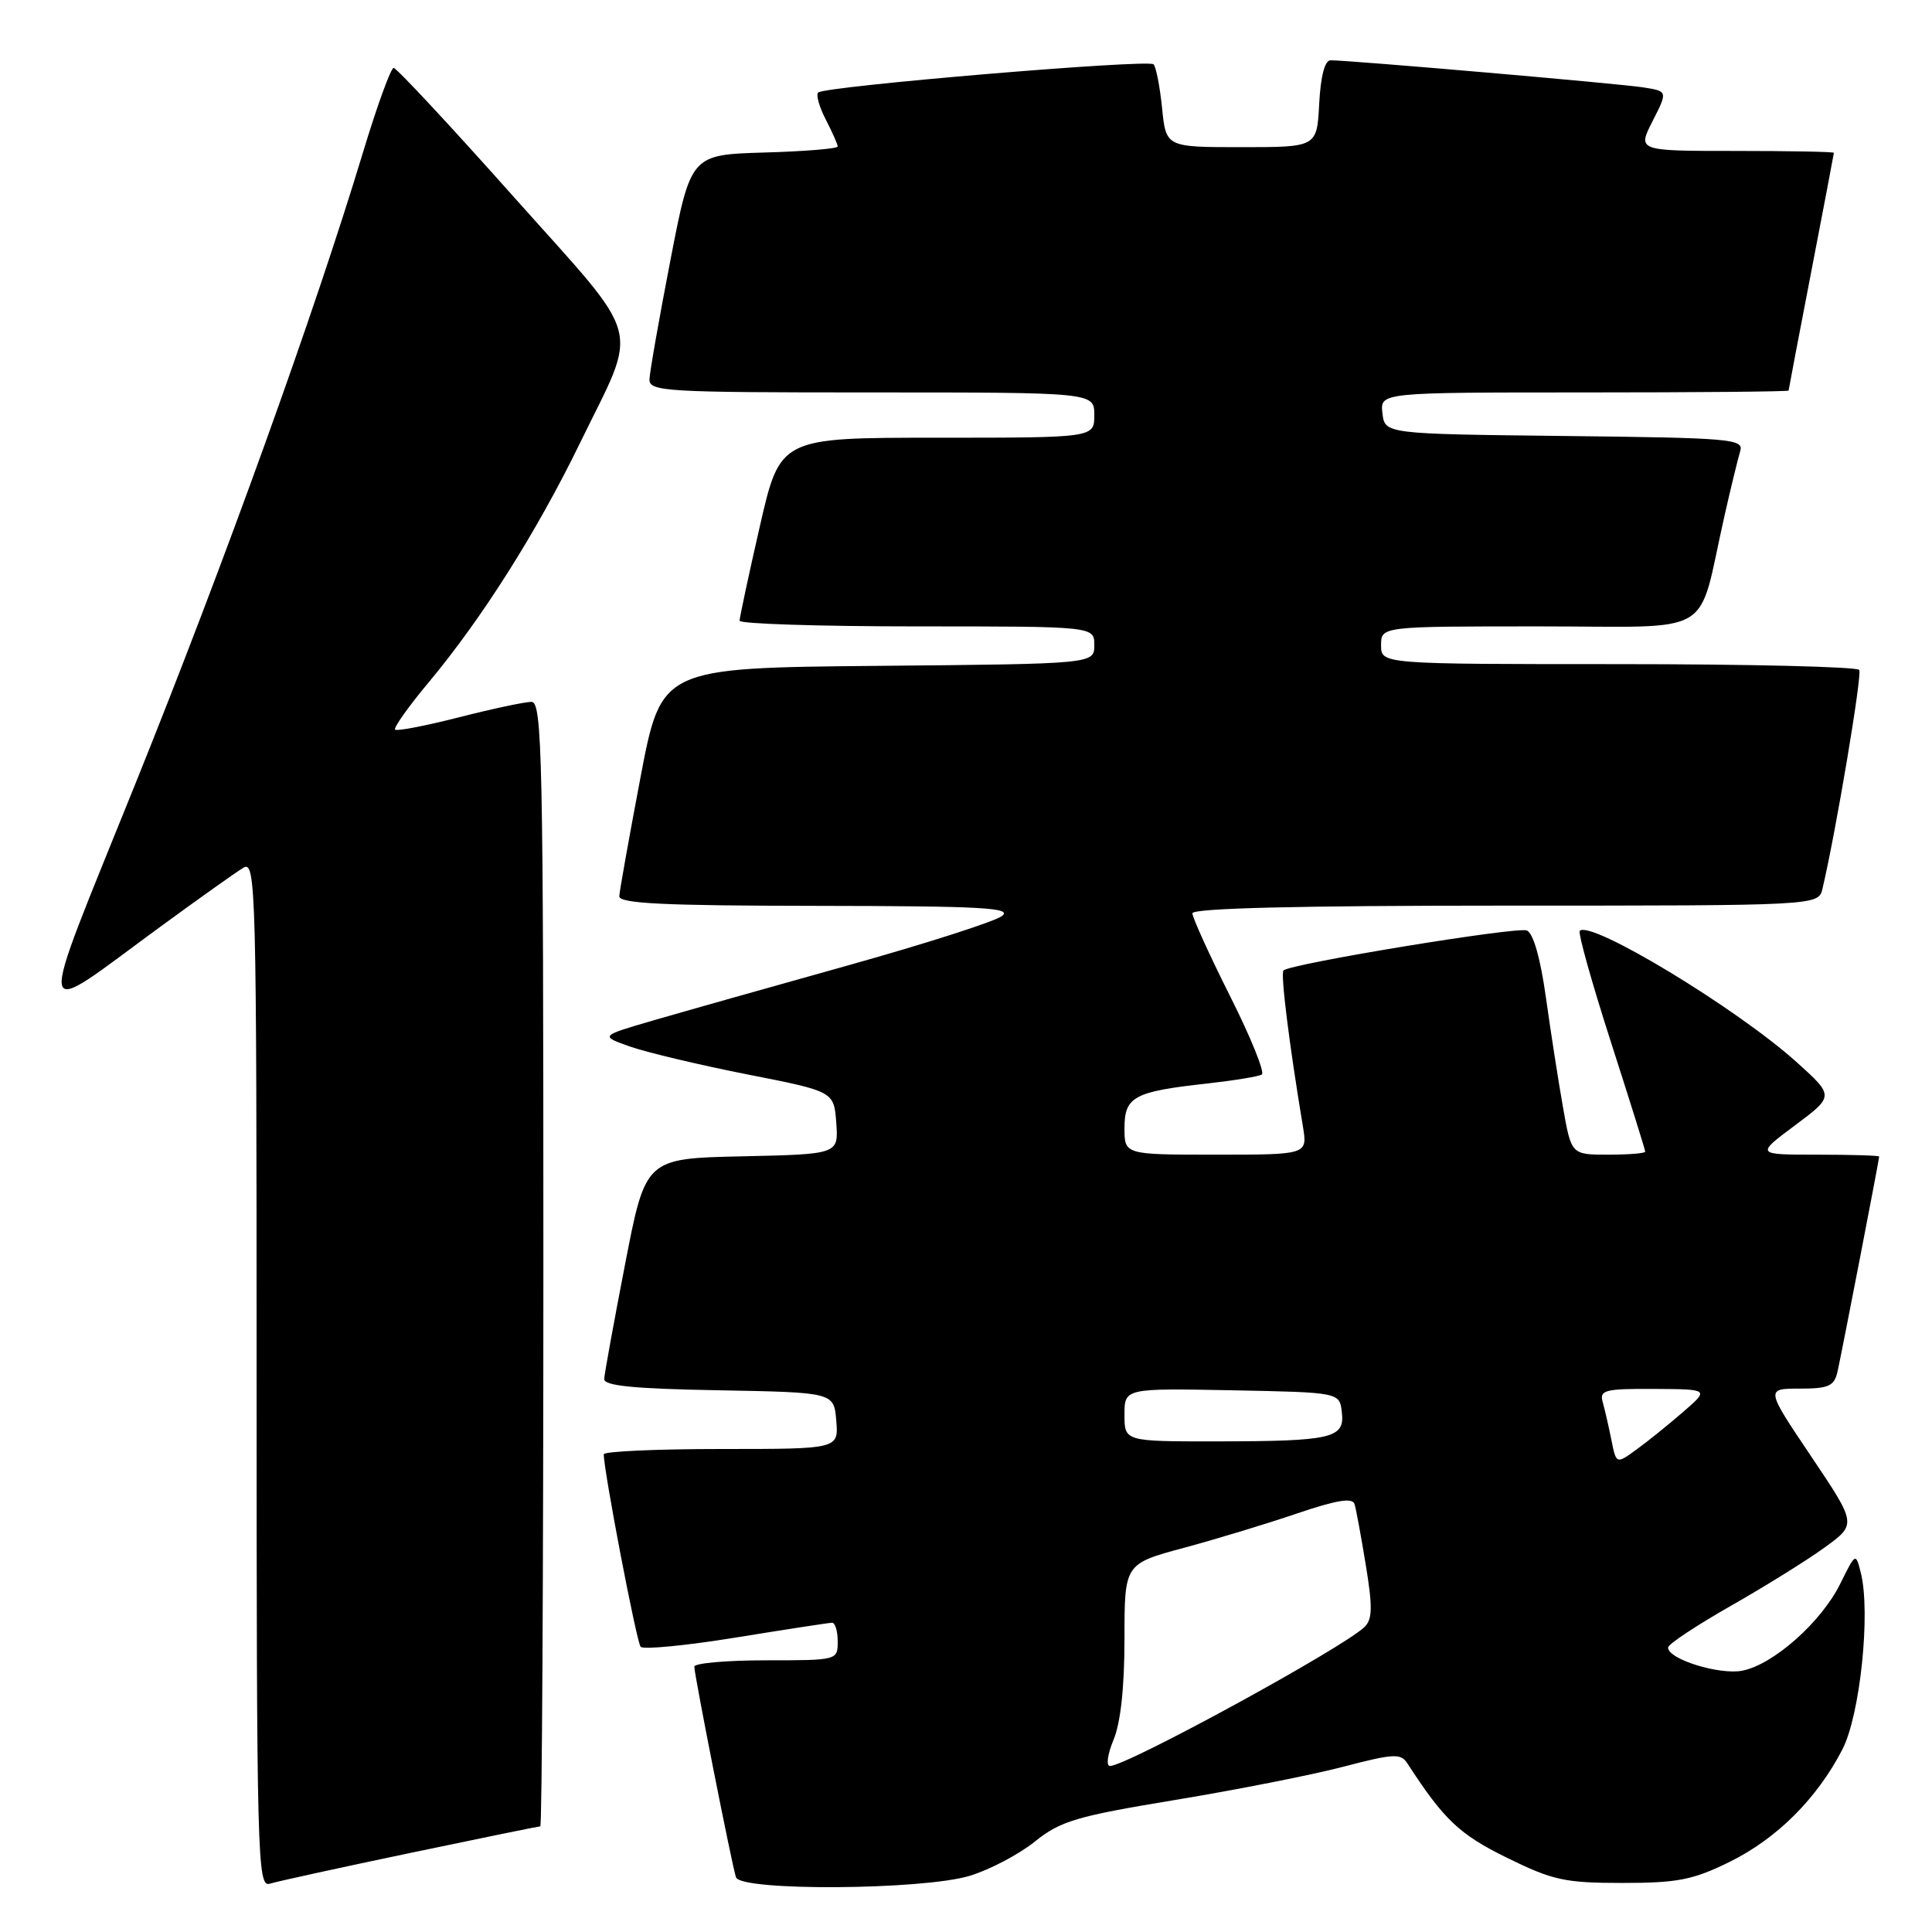 <?xml version="1.0" encoding="UTF-8" standalone="no"?>
<!DOCTYPE svg PUBLIC "-//W3C//DTD SVG 1.1//EN" "http://www.w3.org/Graphics/SVG/1.1/DTD/svg11.dtd" >
<svg xmlns="http://www.w3.org/2000/svg" xmlns:xlink="http://www.w3.org/1999/xlink" version="1.1" viewBox="0 0 256 256">
 <g >
 <path fill="currentColor"
d=" M 54.34 245.53 C 63.60 243.59 71.37 242.00 71.59 242.00 C 71.82 242.00 72.00 208.48 72.00 167.50 C 72.00 100.20 71.85 93.00 70.42 93.00 C 69.55 93.00 65.22 93.92 60.80 95.05 C 56.38 96.18 52.58 96.91 52.35 96.68 C 52.12 96.45 54.13 93.61 56.83 90.38 C 63.89 81.91 71.12 70.48 76.85 58.71 C 84.69 42.61 85.51 45.64 68.02 26.03 C 59.68 16.66 52.54 9.00 52.16 9.00 C 51.79 9.00 49.95 14.06 48.08 20.25 C 41.64 41.55 29.74 74.57 17.98 103.75 C 4.55 137.09 4.23 135.25 21.23 122.81 C 26.33 119.08 31.29 115.55 32.25 114.98 C 33.91 113.98 34.00 117.44 34.00 182.03 C 34.00 246.43 34.10 250.11 35.75 249.60 C 36.71 249.30 45.08 247.47 54.34 245.53 Z  M 128.48 248.56 C 131.12 247.76 135.01 245.72 137.12 244.02 C 140.54 241.28 142.60 240.67 155.73 238.50 C 163.85 237.16 173.88 235.18 178.00 234.10 C 184.70 232.35 185.61 232.30 186.50 233.68 C 191.33 241.13 193.37 243.06 199.67 246.16 C 205.76 249.15 207.34 249.50 214.98 249.50 C 222.27 249.50 224.32 249.10 229.16 246.72 C 235.43 243.64 240.76 238.33 244.13 231.80 C 246.48 227.24 247.89 213.69 246.57 208.41 C 245.89 205.72 245.89 205.72 243.83 209.88 C 241.33 214.93 235.00 220.55 230.89 221.37 C 227.86 221.98 220.97 219.84 221.03 218.30 C 221.04 217.86 224.76 215.40 229.28 212.82 C 233.80 210.25 239.42 206.76 241.76 205.06 C 246.03 201.97 246.03 201.97 239.99 192.98 C 233.95 184.00 233.95 184.00 238.46 184.00 C 242.31 184.00 243.04 183.67 243.48 181.75 C 244.00 179.47 248.99 153.71 249.00 153.25 C 249.00 153.11 245.32 153.00 240.82 153.00 C 232.64 153.00 232.64 153.00 237.84 149.12 C 243.05 145.23 243.05 145.23 238.03 140.71 C 230.09 133.58 210.78 121.89 209.33 123.34 C 209.07 123.60 210.92 130.19 213.43 138.00 C 215.94 145.80 218.00 152.37 218.00 152.60 C 218.00 152.82 215.80 153.00 213.11 153.00 C 208.21 153.00 208.21 153.00 207.11 146.75 C 206.50 143.31 205.48 136.74 204.84 132.16 C 204.11 126.94 203.16 123.62 202.31 123.29 C 200.96 122.77 170.96 127.70 170.07 128.59 C 169.66 129.00 170.81 138.25 172.64 149.25 C 173.26 153.00 173.26 153.00 161.13 153.00 C 149.00 153.00 149.00 153.00 149.00 149.48 C 149.00 145.31 150.25 144.64 159.97 143.57 C 163.52 143.17 166.78 142.64 167.20 142.38 C 167.62 142.12 165.73 137.43 162.98 131.97 C 160.24 126.51 158.00 121.58 158.00 121.02 C 158.00 120.34 172.00 120.00 199.48 120.00 C 240.96 120.00 240.96 120.00 241.49 117.75 C 243.26 110.27 246.76 89.42 246.36 88.77 C 246.10 88.35 231.73 88.00 214.44 88.00 C 183.00 88.00 183.00 88.00 183.00 85.50 C 183.00 83.00 183.00 83.00 203.96 83.00 C 227.70 83.00 224.81 84.71 228.47 68.50 C 229.34 64.65 230.30 60.72 230.59 59.77 C 231.08 58.16 229.36 58.02 207.31 57.77 C 183.50 57.50 183.50 57.50 183.18 54.75 C 182.87 52.00 182.87 52.00 209.93 52.00 C 224.82 52.00 237.00 51.89 237.00 51.75 C 237.01 51.61 238.35 44.53 240.00 36.00 C 241.65 27.47 242.99 20.39 243.00 20.25 C 243.00 20.11 237.14 20.00 229.98 20.00 C 216.96 20.00 216.96 20.00 218.98 16.04 C 220.99 12.09 220.99 12.09 217.75 11.58 C 214.57 11.08 178.67 7.97 176.30 7.99 C 175.54 8.00 174.99 10.12 174.80 13.75 C 174.50 19.50 174.50 19.50 164.50 19.50 C 154.50 19.50 154.50 19.50 153.98 14.31 C 153.69 11.46 153.18 8.85 152.85 8.52 C 152.15 7.82 109.24 11.43 108.41 12.26 C 108.10 12.57 108.56 14.18 109.43 15.86 C 110.29 17.53 111.00 19.13 111.00 19.41 C 111.00 19.70 106.62 20.06 101.27 20.21 C 91.54 20.50 91.54 20.50 88.83 34.50 C 87.34 42.20 86.09 49.29 86.06 50.25 C 86.00 51.88 88.05 52.00 115.50 52.00 C 145.00 52.00 145.00 52.00 145.00 55.00 C 145.00 58.00 145.00 58.00 124.19 58.00 C 103.37 58.00 103.37 58.00 100.68 69.75 C 99.20 76.21 98.00 81.84 98.00 82.25 C 98.00 82.66 108.57 83.00 121.50 83.00 C 145.00 83.00 145.00 83.00 145.00 85.48 C 145.00 87.97 145.00 87.97 116.31 88.23 C 87.63 88.50 87.63 88.50 84.87 103.00 C 83.36 110.97 82.09 118.06 82.06 118.75 C 82.01 119.72 87.90 120.01 108.25 120.03 C 130.20 120.06 134.22 120.28 132.76 121.38 C 131.81 122.11 122.58 125.06 112.26 127.95 C 101.94 130.83 90.35 134.11 86.50 135.23 C 79.50 137.27 79.50 137.27 83.50 138.68 C 85.70 139.45 92.67 141.11 99.00 142.36 C 110.50 144.62 110.50 144.62 110.81 148.78 C 111.11 152.94 111.11 152.94 98.33 153.22 C 85.54 153.50 85.54 153.50 82.83 167.50 C 81.34 175.20 80.09 182.05 80.06 182.72 C 80.02 183.63 84.00 184.02 95.25 184.22 C 110.50 184.50 110.50 184.50 110.81 188.25 C 111.12 192.00 111.12 192.00 95.56 192.00 C 87.00 192.00 80.00 192.32 80.00 192.70 C 80.00 194.89 84.35 217.62 84.89 218.21 C 85.24 218.60 90.92 218.05 97.51 216.98 C 104.11 215.91 109.84 215.03 110.25 215.02 C 110.66 215.01 111.00 216.12 111.00 217.50 C 111.00 219.99 110.97 220.00 101.50 220.00 C 96.28 220.00 92.00 220.38 92.00 220.84 C 92.00 221.94 96.98 247.12 97.52 248.75 C 98.13 250.60 122.20 250.45 128.48 248.56 Z  M 147.55 230.53 C 148.49 228.29 149.00 223.54 149.00 217.14 C 149.00 207.22 149.00 207.22 156.85 205.10 C 161.17 203.94 167.94 201.88 171.90 200.53 C 177.09 198.77 179.20 198.42 179.48 199.29 C 179.69 199.96 180.36 203.61 180.98 207.41 C 181.89 212.94 181.85 214.57 180.81 215.58 C 177.95 218.36 149.30 234.00 147.08 234.00 C 146.54 234.00 146.75 232.46 147.55 230.53 Z  M 213.51 190.76 C 213.15 188.97 212.63 186.71 212.36 185.75 C 211.92 184.20 212.68 184.00 219.18 184.04 C 226.50 184.08 226.50 184.08 223.00 187.11 C 221.07 188.78 218.30 191.02 216.83 192.08 C 214.16 194.02 214.16 194.02 213.51 190.76 Z  M 149.00 187.47 C 149.00 183.95 149.00 183.95 163.25 184.22 C 177.50 184.50 177.50 184.50 177.80 187.12 C 178.21 190.58 176.56 190.97 161.25 190.99 C 149.00 191.00 149.00 191.00 149.00 187.47 Z "/>
</g>
</svg>